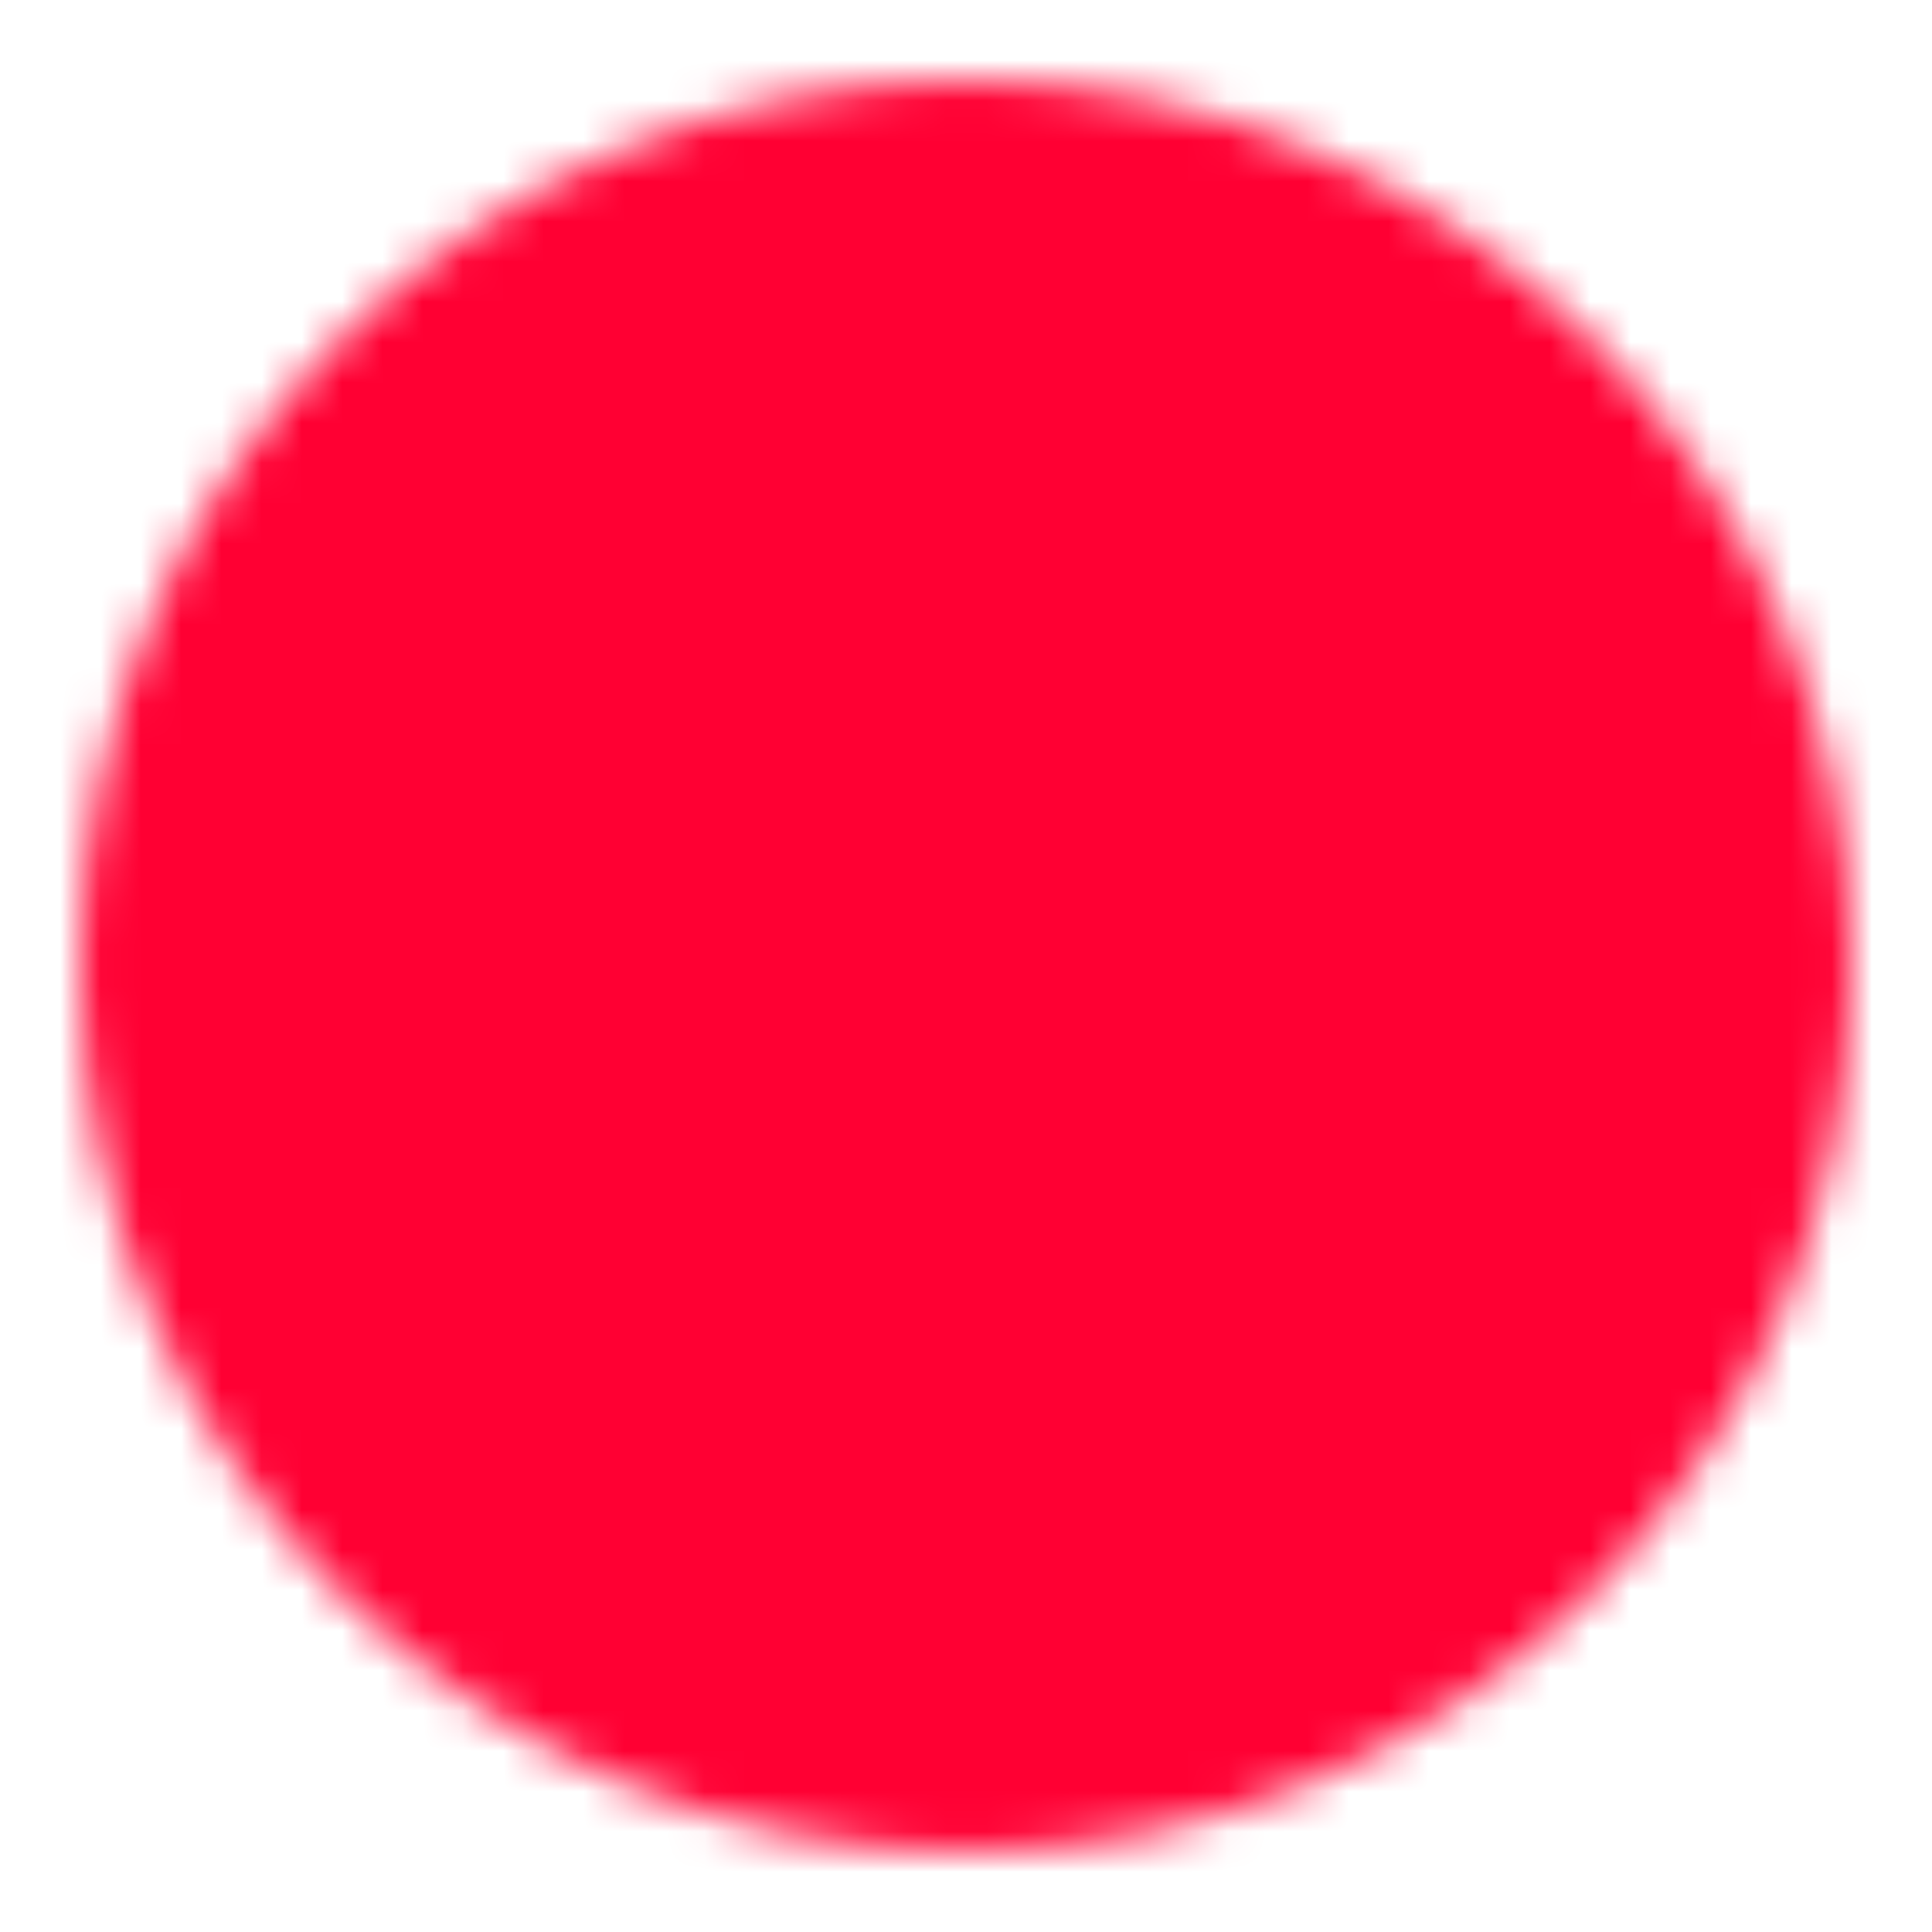 <svg xmlns="http://www.w3.org/2000/svg" width="1em" height="1em" viewBox="0 0 48 48">
	<defs>
		<mask id="ipSPlay0">
			<g fill="none" stroke-linejoin="round" stroke-width="4">
				<path fill="#fff" stroke="#fff" d="M24 44c11.046 0 20-8.954 20-20S35.046 4 24 4S4 12.954 4 24s8.954 20 20 20Z" />
				<path fill="#000" stroke="#000" d="M20 24v-6.928l6 3.464L32 24l-6 3.464l-6 3.464z" />
			</g>
		</mask>
	</defs>
	<path fill="#FF0033" d="M0 0h48v48H0z" mask="url(#ipSPlay0)" />
</svg>